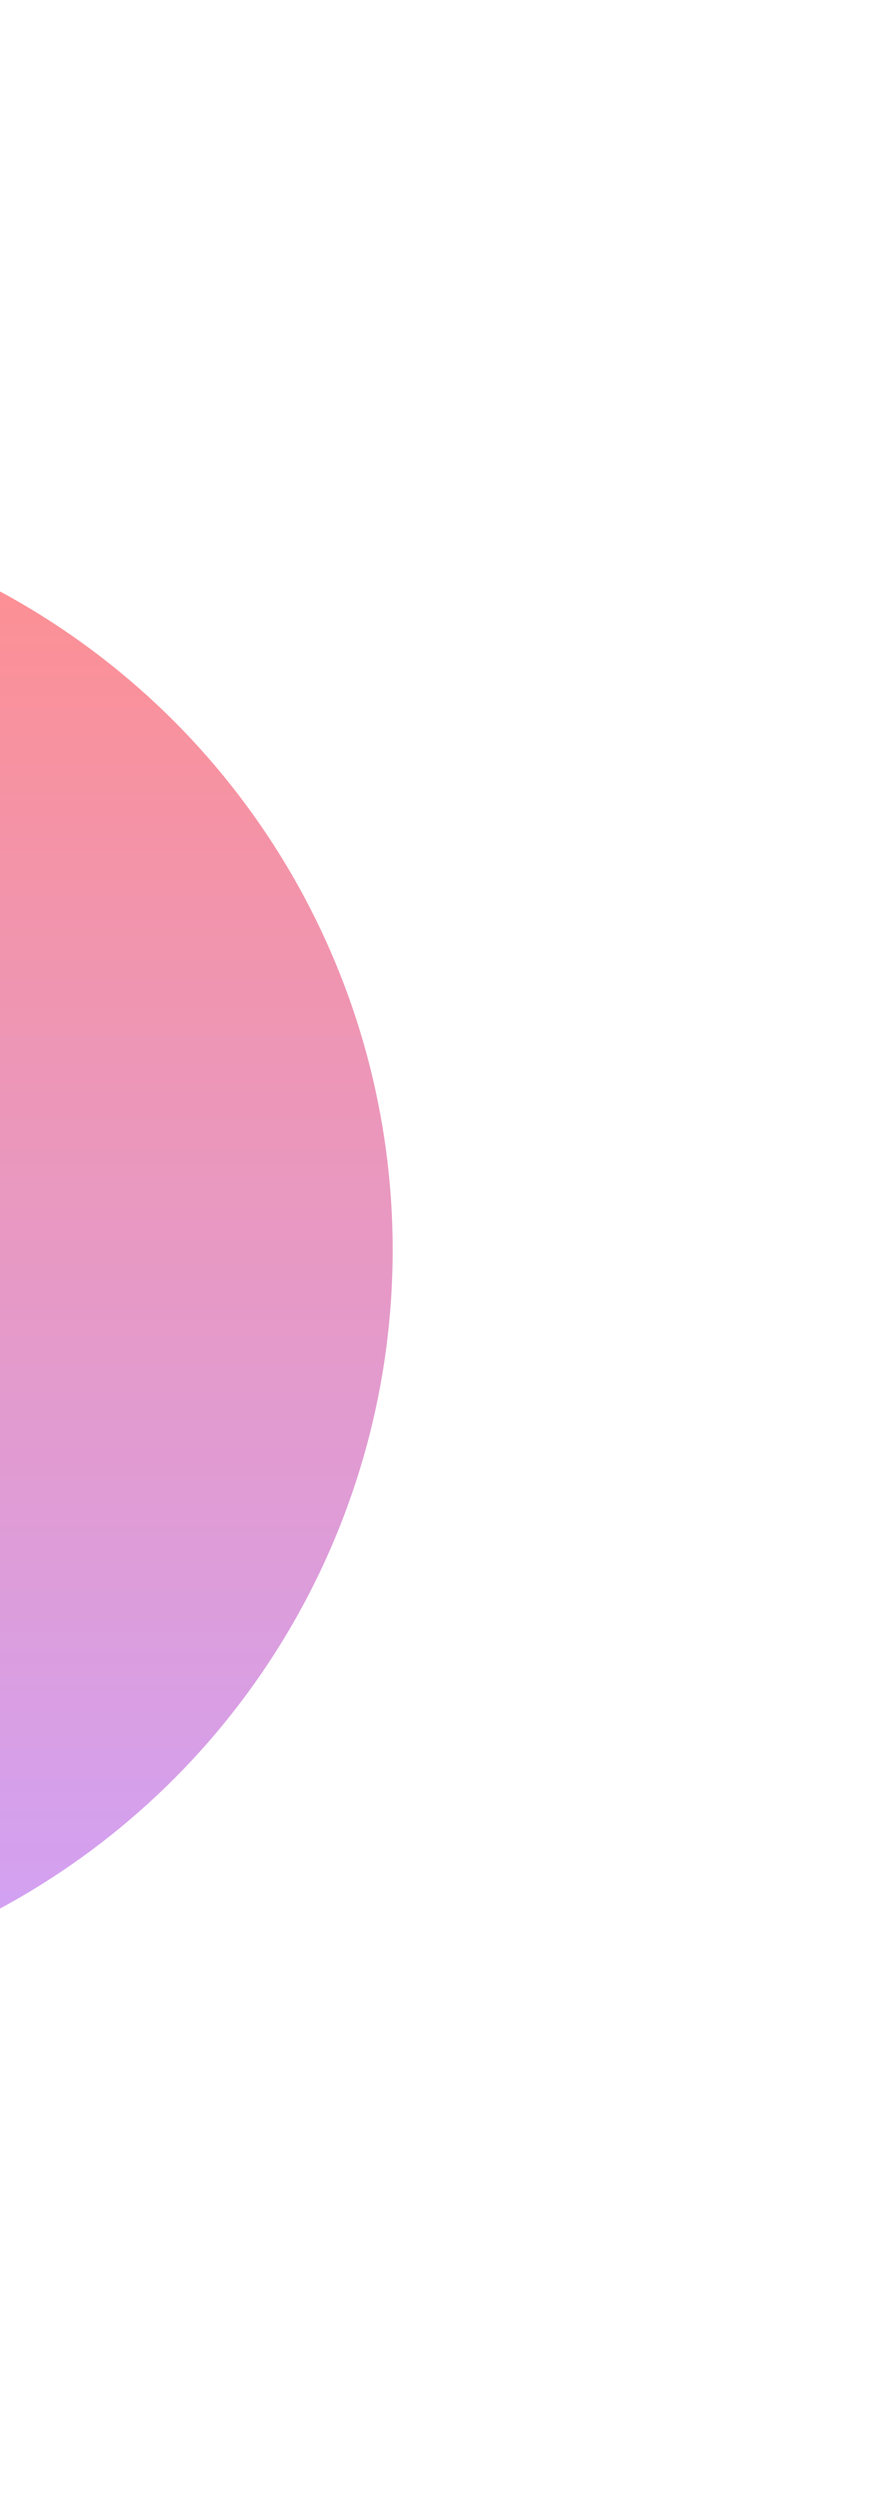 <svg width="214" height="598" viewBox="0 0 214 598" fill="none" xmlns="http://www.w3.org/2000/svg">
<g filter="url(#filter0_f_20_821)">
<circle cx="-85" cy="299" r="179" fill="url(#paint0_linear_20_821)"/>
</g>
<defs>
<filter id="filter0_f_20_821" x="-384" y="0" width="598" height="598" filterUnits="userSpaceOnUse" color-interpolation-filters="sRGB">
<feFlood flood-opacity="0" result="BackgroundImageFix"/>
<feBlend mode="normal" in="SourceGraphic" in2="BackgroundImageFix" result="shape"/>
<feGaussianBlur stdDeviation="60" result="effect1_foregroundBlur_20_821"/>
</filter>
<linearGradient id="paint0_linear_20_821" x1="-85" y1="120" x2="-85" y2="478" gradientUnits="userSpaceOnUse">
<stop stop-color="#FF8F8F"/>
<stop offset="0.99" stop-color="#D0A2F7"/>
</linearGradient>
</defs>
</svg>
